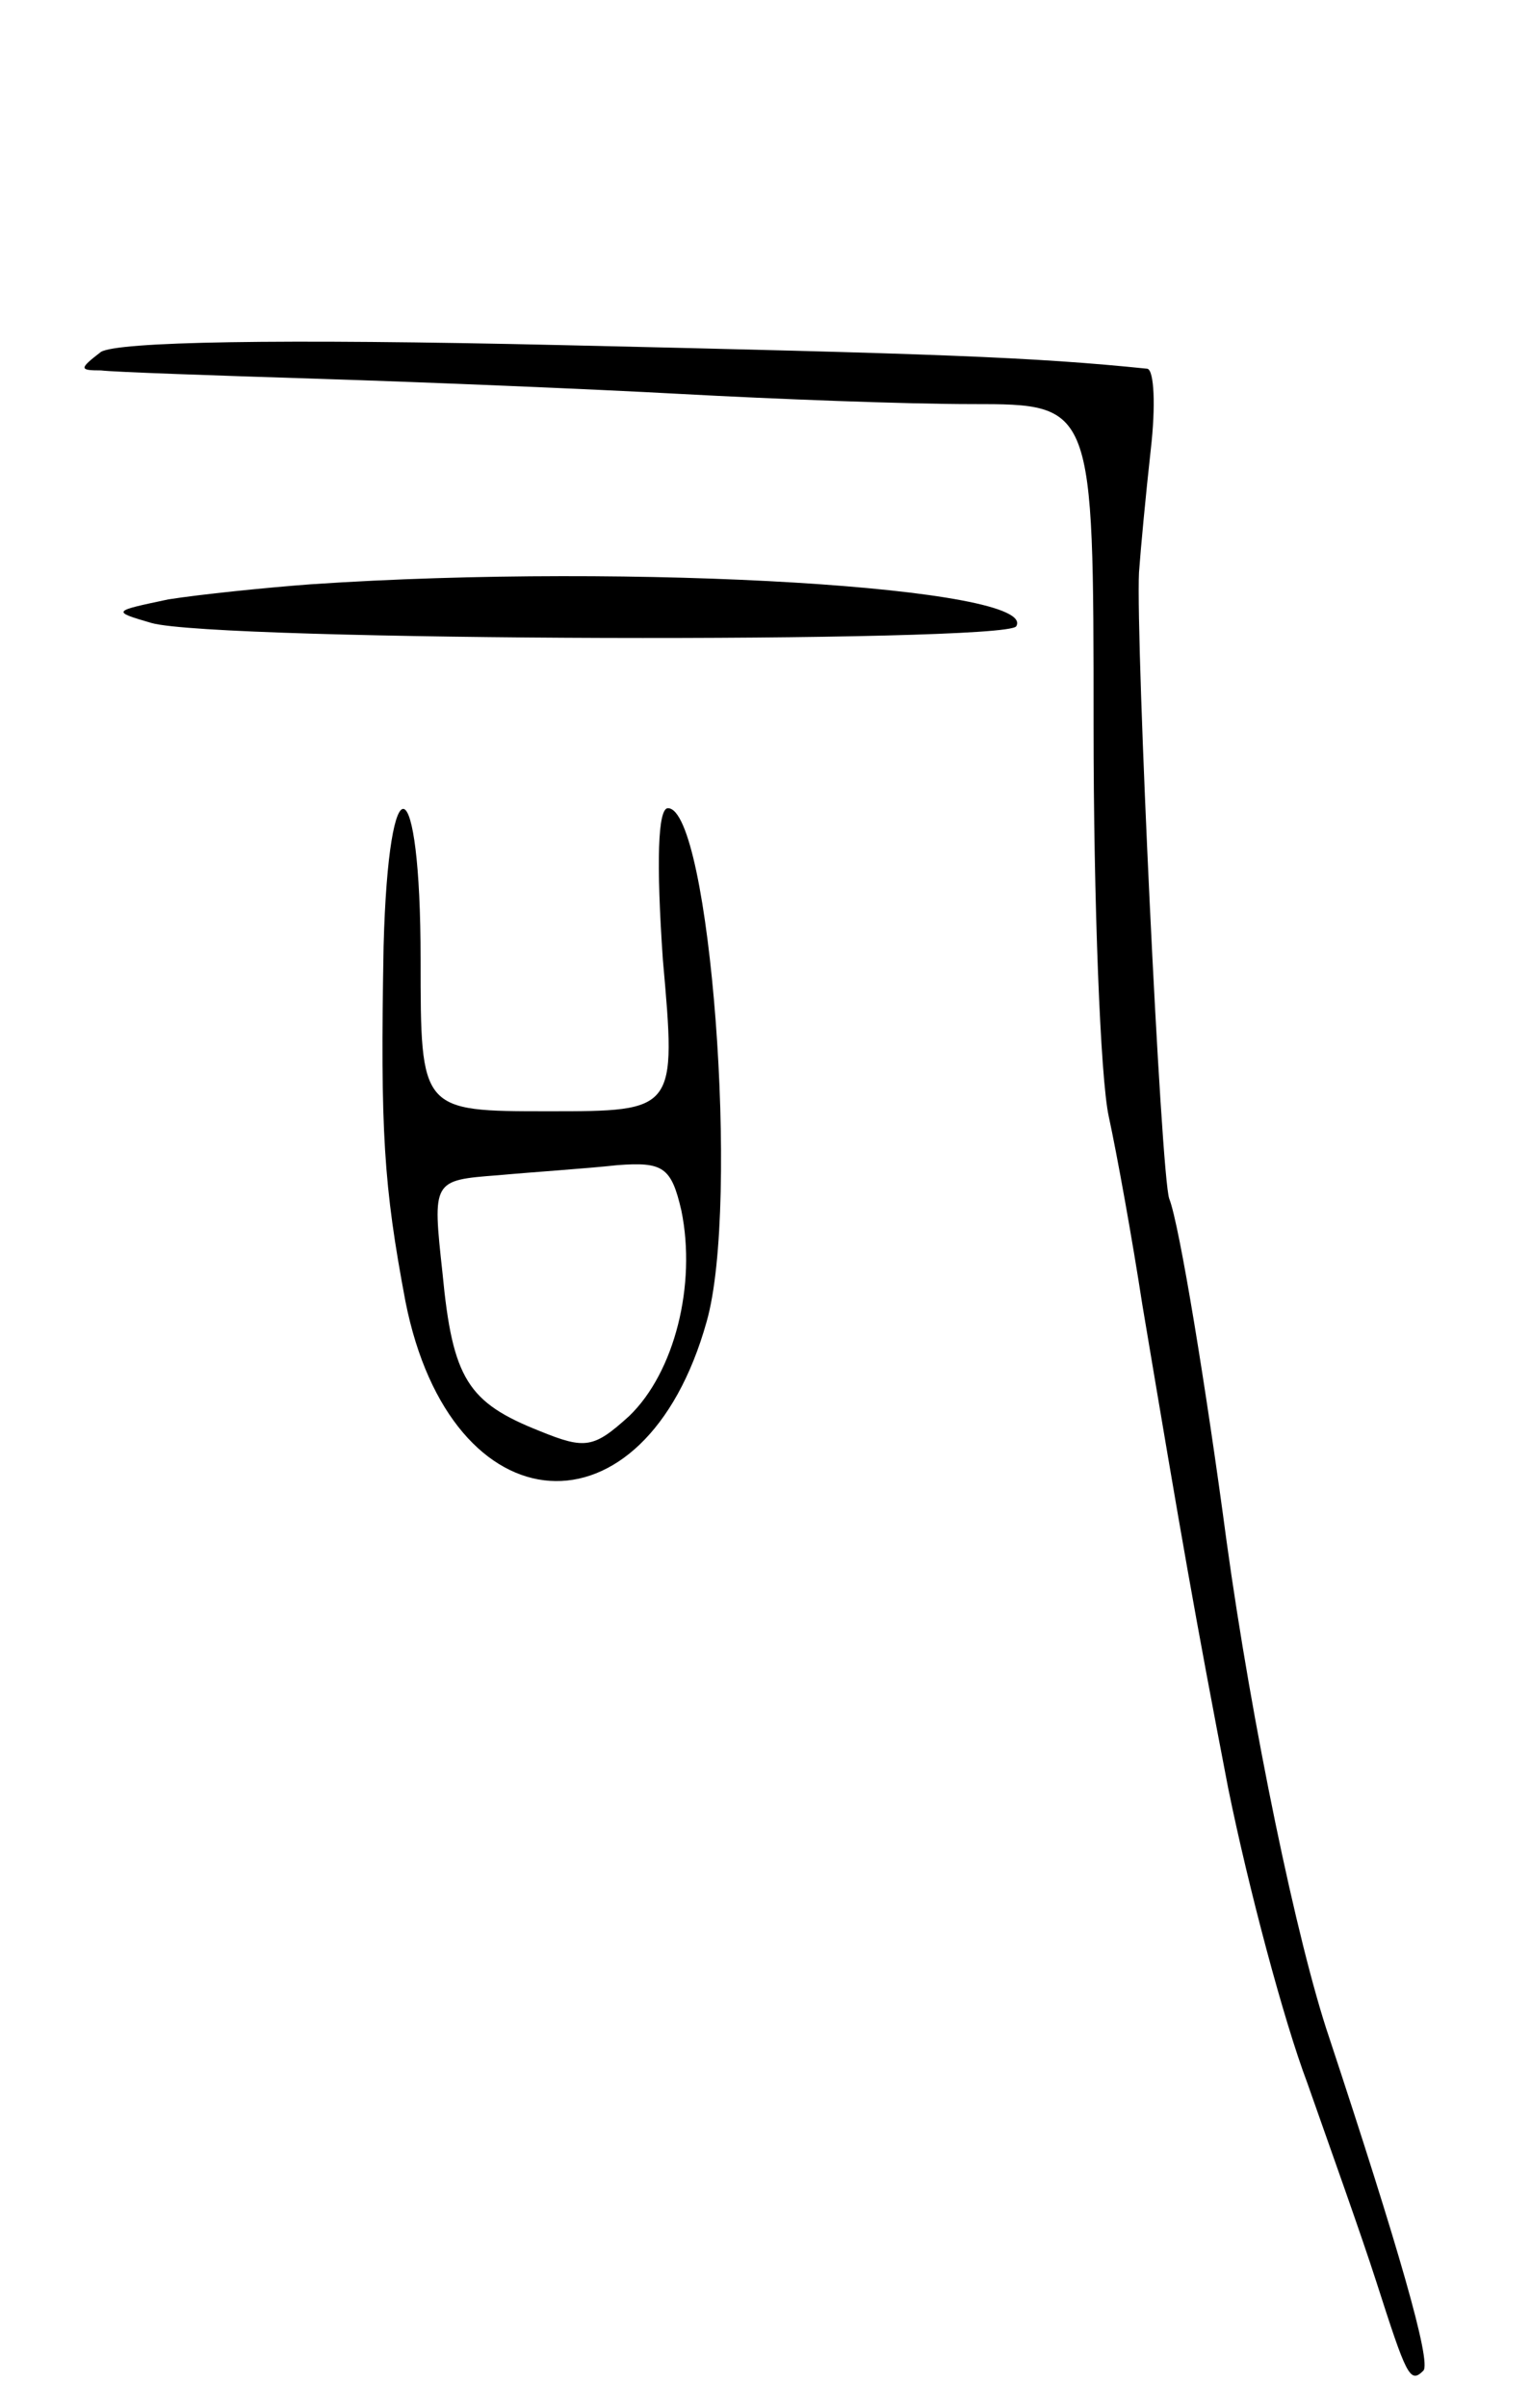 <svg version="1.0" xmlns="http://www.w3.org/2000/svg"
 width="91pt" height="143pt" viewBox="0 0 91 143"
 preserveAspectRatio="xMidYMid meet">
<g transform="translate(0,143) scale(0.1,-0.1)"
fill="#000000" stroke="none">
<path d="M60 1221 c-13 -10 -13 -11 0 -11 8 -1 67 -3 130 -5 63 -2 160 -6 215
-9 55 -3 133 -6 173 -6 72 0 72 0 72 -191 0 -104 4 -209 9 -232 5 -23 14 -73
20 -112 24 -143 31 -183 51 -287 12 -59 33 -138 47 -175 13 -37 32 -90 41
-118 18 -56 20 -61 28 -53 5 5 -15 74 -56 198 -19 56 -46 186 -61 295 -12 90
-28 188 -34 203 -5 13 -20 331 -18 372 1 14 4 46 7 73 3 26 2 47 -2 48 -68 7
-127 9 -347 14 -172 4 -265 2 -275 -4z"/>
<path d="M185 1083 c-27 -2 -66 -6 -85 -9 -33 -7 -34 -7 -10 -14 39 -11 507
-12 514 -2 14 23 -226 38 -419 25z"/>
<path d="M228 868 c-2 -110 0 -142 13 -211 27 -136 142 -144 179 -12 20 70 2
305 -23 305 -6 0 -7 -32 -3 -90 8 -90 8 -90 -68 -90 -76 0 -76 0 -76 90 0 115
-19 121 -22 8z m177 -157 c9 -44 -4 -96 -31 -122 -21 -19 -26 -20 -53 -9 -43
17 -52 31 -58 94 -6 55 -6 55 33 58 22 2 53 4 71 6 27 2 32 -1 38 -27z"/>
</g>
</svg>

